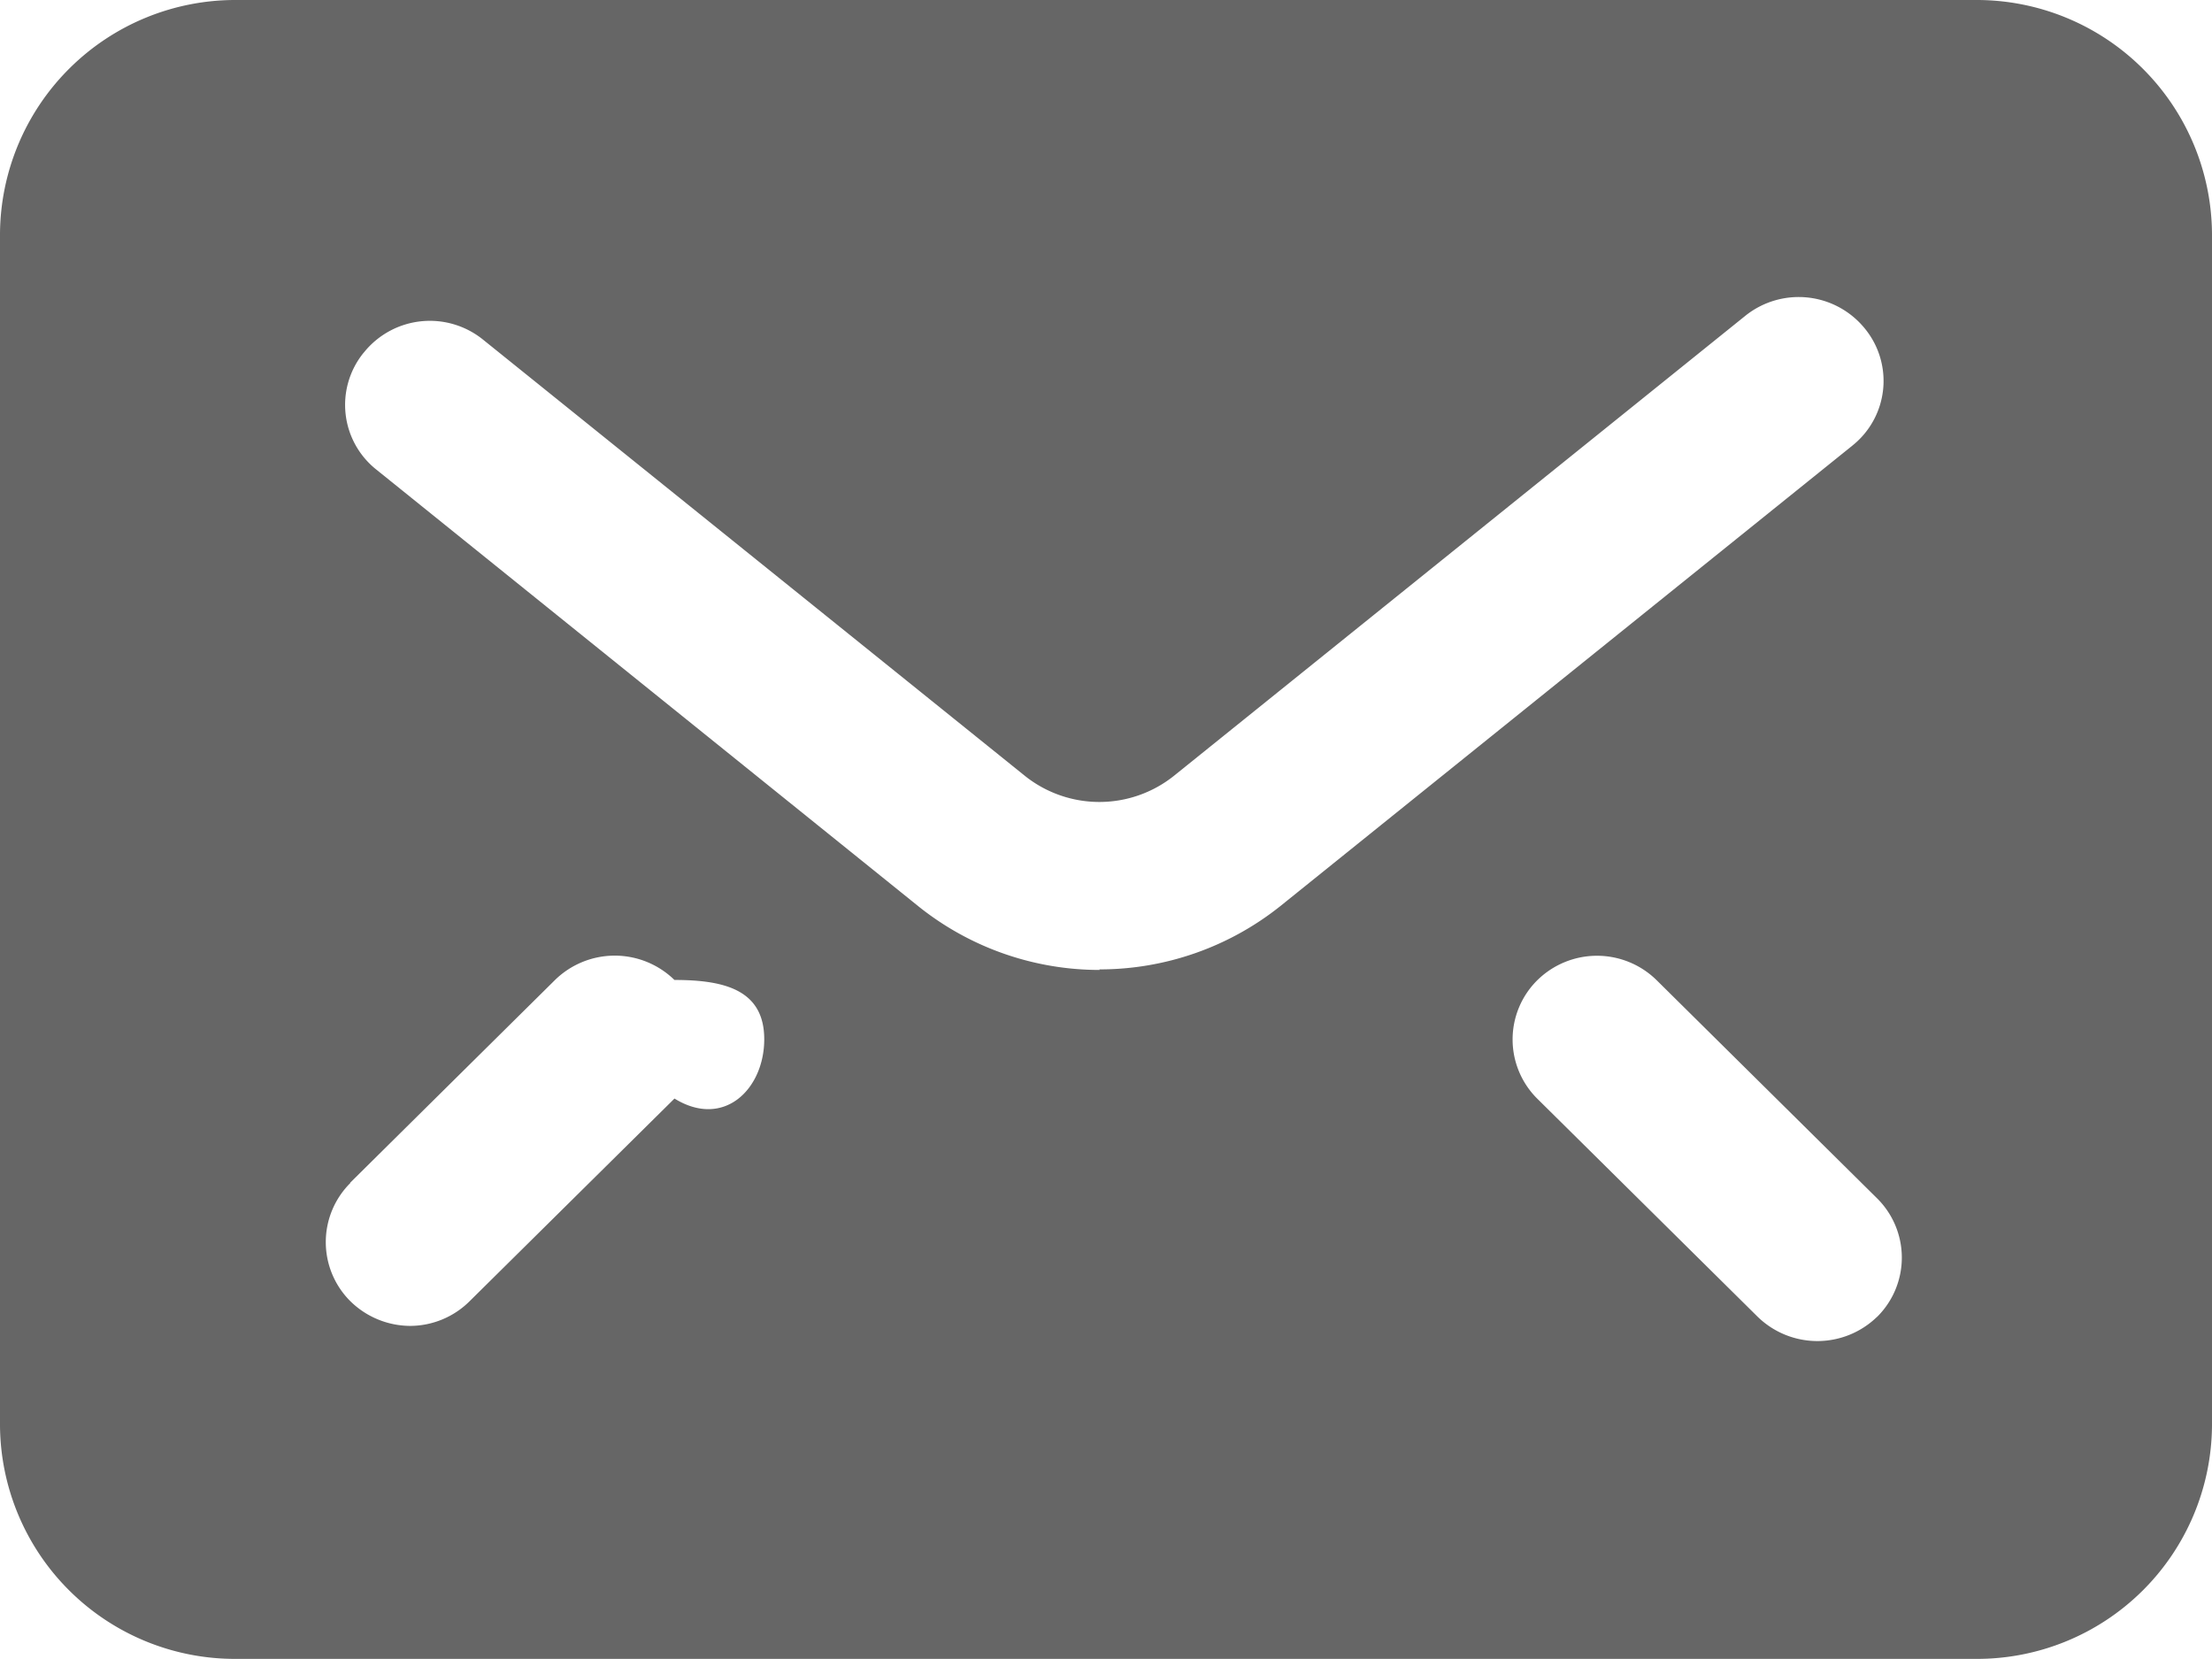 <svg xmlns="http://www.w3.org/2000/svg" viewBox="0 0 240.87 180.64"><defs><style>.cls-1{fill:#666;}</style></defs><g id="Layer_2" data-name="Layer 2"><g id="레이어_1" data-name="레이어 1"><path id="Email" class="cls-1" d="M215.15,0H25.72A25.63,25.63,0,0,0,0,25.49V155.21a25.59,25.59,0,0,0,25.72,25.43H215.15a25.59,25.59,0,0,0,25.72-25.43V25.49A25.63,25.63,0,0,0,215.15,0ZM73.45,119.62l-22.3,22.06a9.22,9.22,0,0,1-6.48,2.7,9.35,9.35,0,0,1-6.53-2.7,9.08,9.08,0,0,1,0-12.85l0-.05,22.3-22.07a9.3,9.3,0,0,1,13,0c5.4,0,9.78,1.05,9.78,6.46s-4.38,9.78-9.78,6.45Zm46.3-14a31.55,31.55,0,0,1-19.68-6.88L41,51.15a9,9,0,0,1-1.46-12.67l.12-.14A9.21,9.21,0,0,1,52.62,37l59,47.5a13,13,0,0,0,16.19,0l62.29-50.15a9.28,9.28,0,0,1,12.93,1.38,9,9,0,0,1-1.22,12.71l-.12.1-62.3,50.15a31.54,31.54,0,0,1-19.68,6.87Zm84.65,37.77a9.32,9.32,0,0,1-13,0l-24-23.75a9.08,9.08,0,0,1-.06-12.84l.06-.06a9.26,9.26,0,0,1,13,0l24,23.75a9.08,9.08,0,0,1,.08,12.83l-.09.09Z"/></g></g></svg>